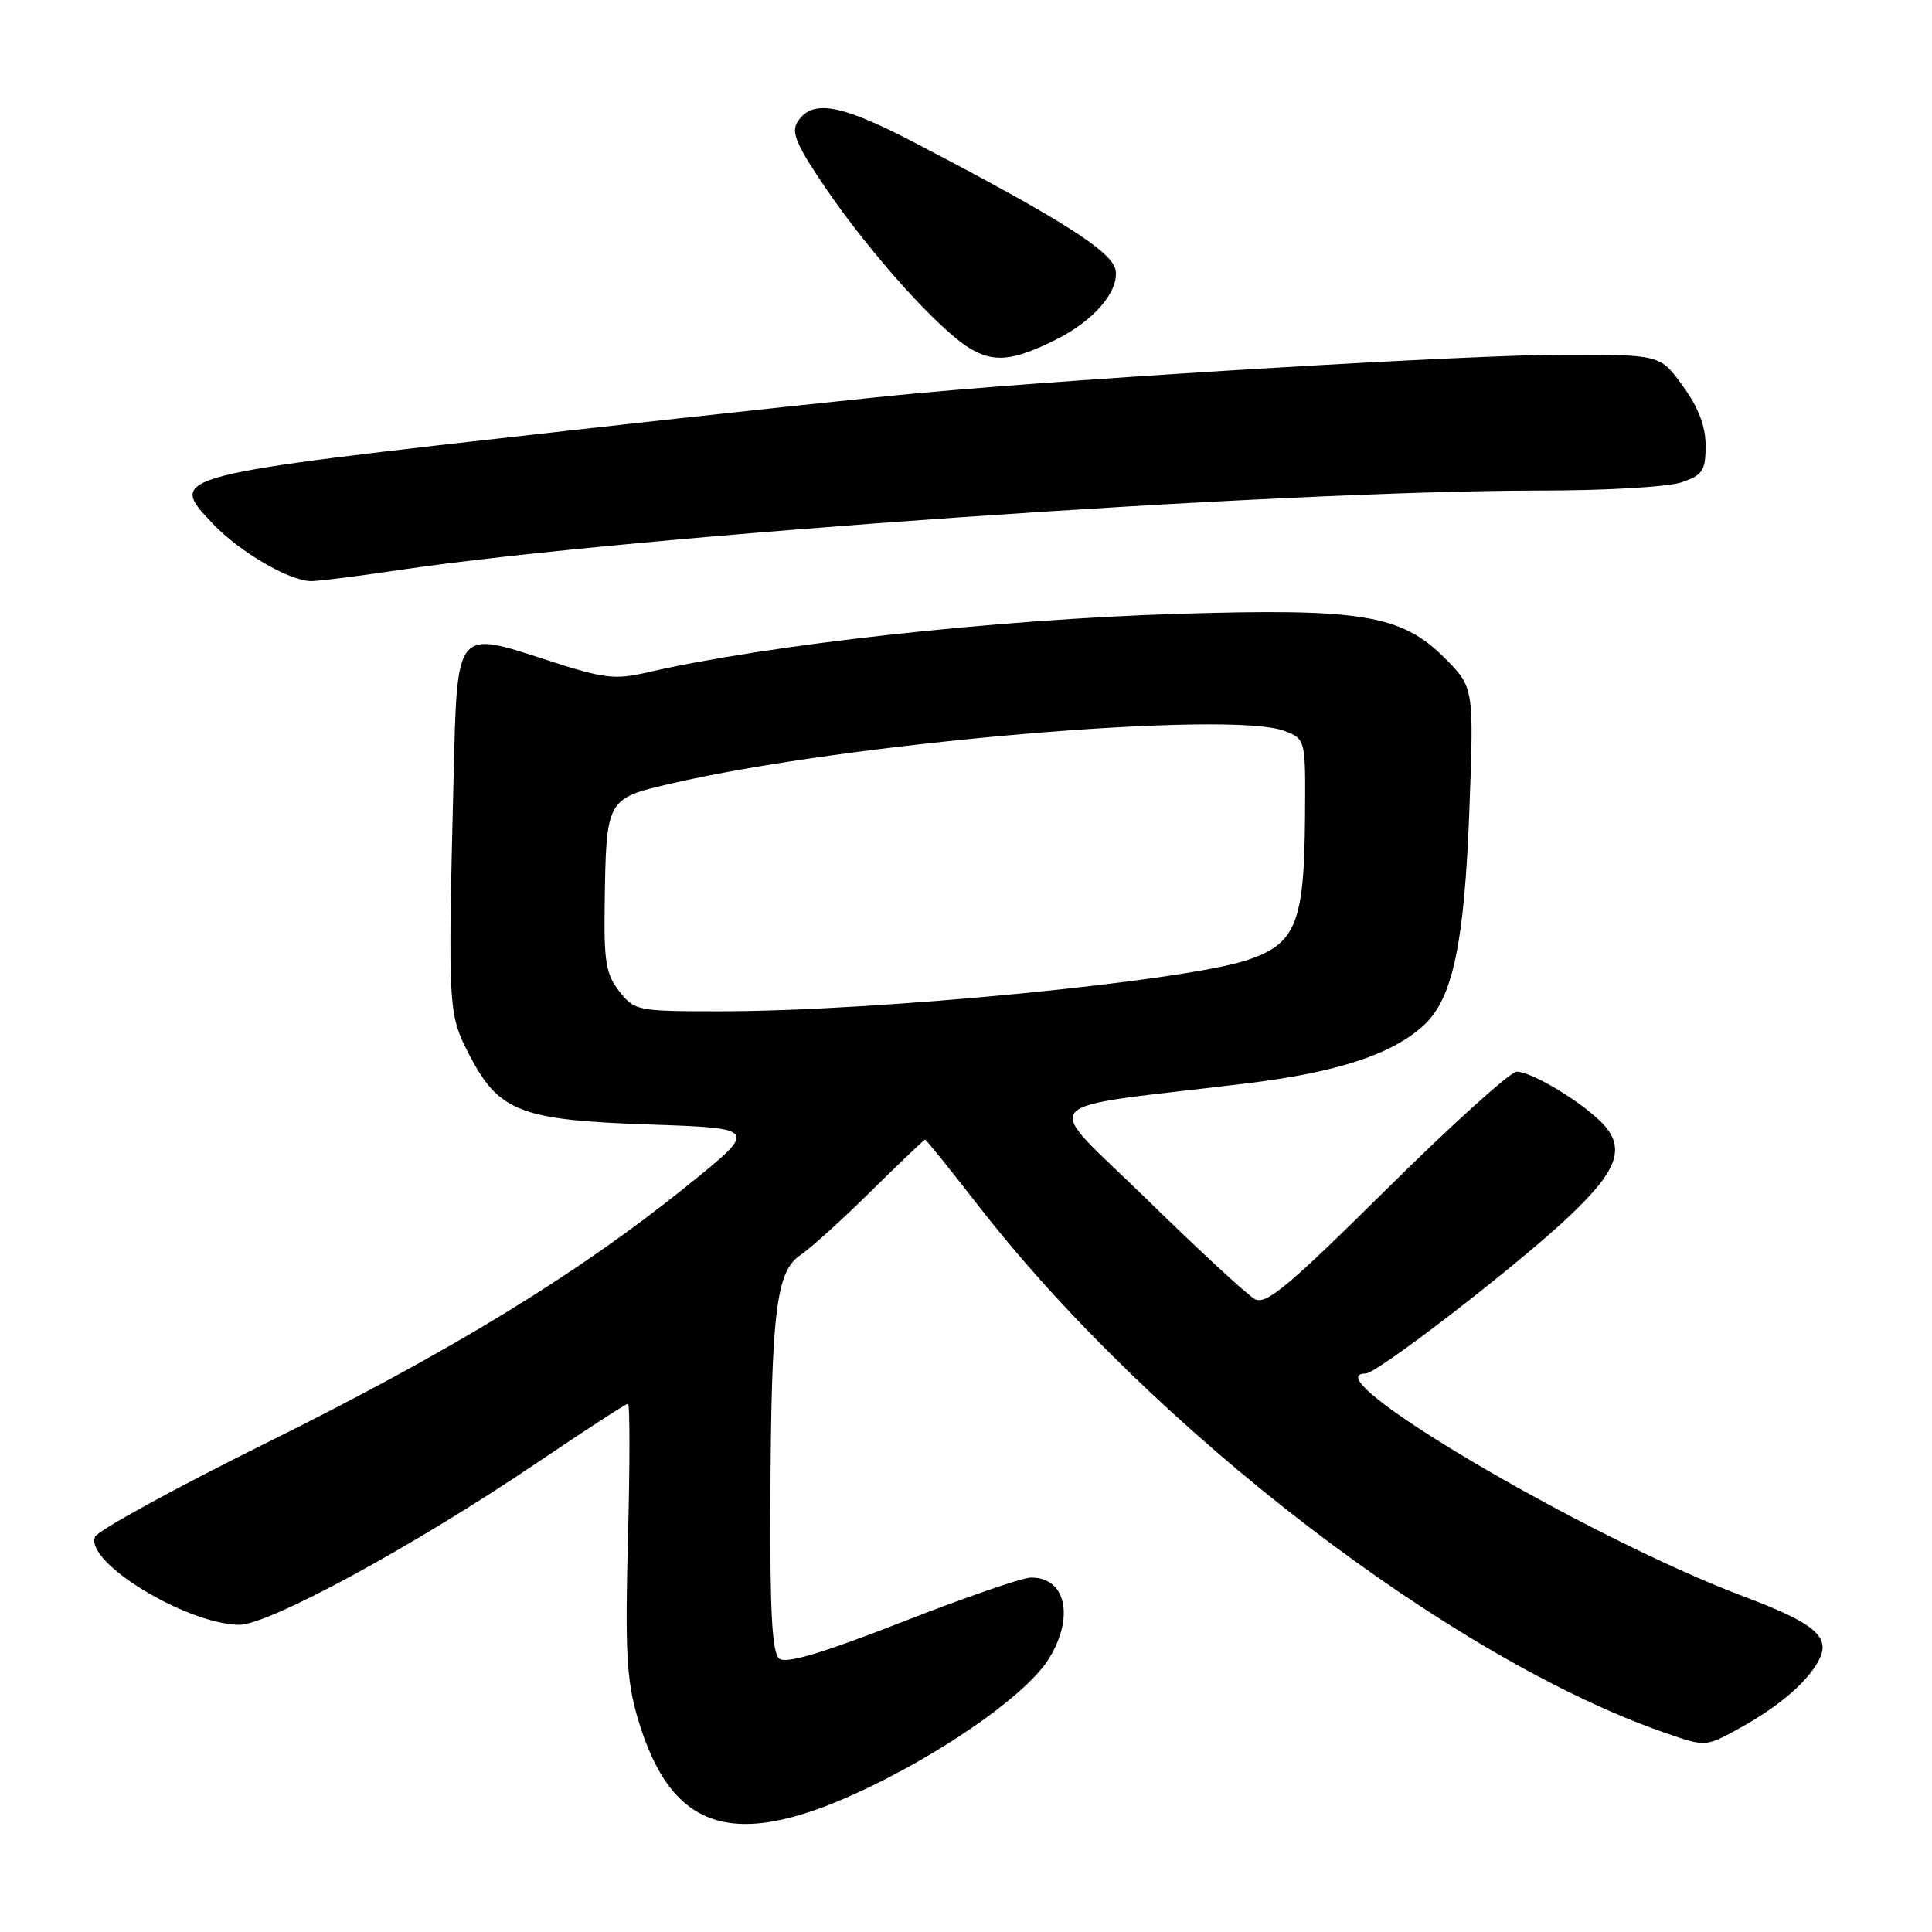 <?xml version="1.0" encoding="UTF-8" standalone="no"?>
<!DOCTYPE svg PUBLIC "-//W3C//DTD SVG 1.1//EN" "http://www.w3.org/Graphics/SVG/1.1/DTD/svg11.dtd" >
<svg xmlns="http://www.w3.org/2000/svg" xmlns:xlink="http://www.w3.org/1999/xlink" version="1.1" viewBox="0 0 256 256">
 <g >
 <path fill="currentColor"
d=" M 115.49 236.66 C 126.25 231.42 136.30 224.19 139.02 219.73 C 142.41 214.18 141.20 208.95 136.55 209.04 C 135.42 209.06 127.75 211.71 119.50 214.94 C 108.83 219.10 104.14 220.50 103.25 219.77 C 102.32 219.02 102.02 213.71 102.08 199.13 C 102.19 173.80 102.84 168.48 106.05 166.31 C 107.40 165.41 111.62 161.59 115.42 157.83 C 119.23 154.08 122.45 151.00 122.59 151.00 C 122.72 151.00 125.89 154.94 129.63 159.75 C 152.67 189.40 192.37 219.85 220.74 229.65 C 225.98 231.46 225.99 231.46 230.26 229.13 C 235.58 226.22 239.41 222.98 240.99 220.02 C 242.65 216.91 240.54 215.11 231.00 211.52 C 210.21 203.69 173.45 182.00 180.96 182.00 C 182.47 182.00 200.86 167.82 207.75 161.33 C 214.69 154.81 215.60 151.82 211.75 148.28 C 208.62 145.40 202.80 142.01 200.98 142.00 C 200.14 142.00 192.39 149.00 183.75 157.55 C 170.70 170.48 167.75 172.94 166.28 172.14 C 165.30 171.62 158.88 165.68 152.00 158.95 C 137.88 145.13 136.21 147.08 165.21 143.55 C 177.27 142.09 184.60 139.66 188.76 135.76 C 192.51 132.23 194.05 124.88 194.70 107.28 C 195.30 91.07 195.30 91.07 191.39 87.15 C 185.69 81.46 180.34 80.58 156.00 81.34 C 131.75 82.09 101.67 85.42 85.72 89.11 C 81.46 90.09 80.03 89.92 72.58 87.50 C 60.31 83.51 60.59 83.16 60.10 103.18 C 59.35 133.62 59.39 134.34 62.12 139.64 C 66.07 147.31 68.86 148.41 86.00 149.00 C 100.50 149.50 100.50 149.50 91.00 157.16 C 76.54 168.81 59.76 179.07 35.32 191.18 C 23.12 197.23 12.89 202.84 12.58 203.65 C 11.29 207.00 24.48 215.09 31.60 215.30 C 35.43 215.41 54.67 204.97 71.12 193.85 C 77.51 189.53 82.95 186.00 83.21 186.00 C 83.47 186.00 83.47 194.01 83.21 203.80 C 82.82 218.67 83.02 222.57 84.46 227.53 C 88.94 242.93 97.45 245.43 115.49 236.66 Z  M 52.76 75.55 C 83.37 70.99 169.21 65.01 204.10 65.00 C 212.84 65.00 221.09 64.52 222.85 63.90 C 225.63 62.93 226.00 62.36 226.00 59.05 C 226.00 56.47 225.06 54.01 222.99 51.15 C 219.99 47.00 219.99 47.00 207.24 47.00 C 194.84 47.01 145.13 49.96 122.00 52.07 C 115.67 52.64 94.75 54.88 75.50 57.04 C 22.12 63.02 22.14 63.01 28.18 69.37 C 31.75 73.14 38.37 77.00 41.24 77.00 C 42.22 77.00 47.40 76.35 52.76 75.55 Z  M 140.00 44.96 C 144.96 42.46 148.23 38.66 147.83 35.85 C 147.48 33.38 140.68 29.06 121.05 18.83 C 111.32 13.75 107.57 13.11 105.65 16.19 C 104.80 17.54 105.58 19.33 109.54 25.12 C 115.44 33.73 124.34 43.62 128.46 46.13 C 131.69 48.10 134.27 47.84 140.00 44.96 Z  M 82.07 131.37 C 80.31 129.13 80.02 127.43 80.12 120.12 C 80.32 105.78 80.29 105.83 88.91 103.83 C 112.28 98.39 163.10 94.05 170.25 96.87 C 173.00 97.95 173.00 97.95 172.92 108.23 C 172.82 122.32 171.73 125.04 165.31 127.20 C 156.86 130.04 116.22 134.00 95.43 134.00 C 84.43 134.00 84.09 133.93 82.07 131.37 Z "/>
</g>
</svg>